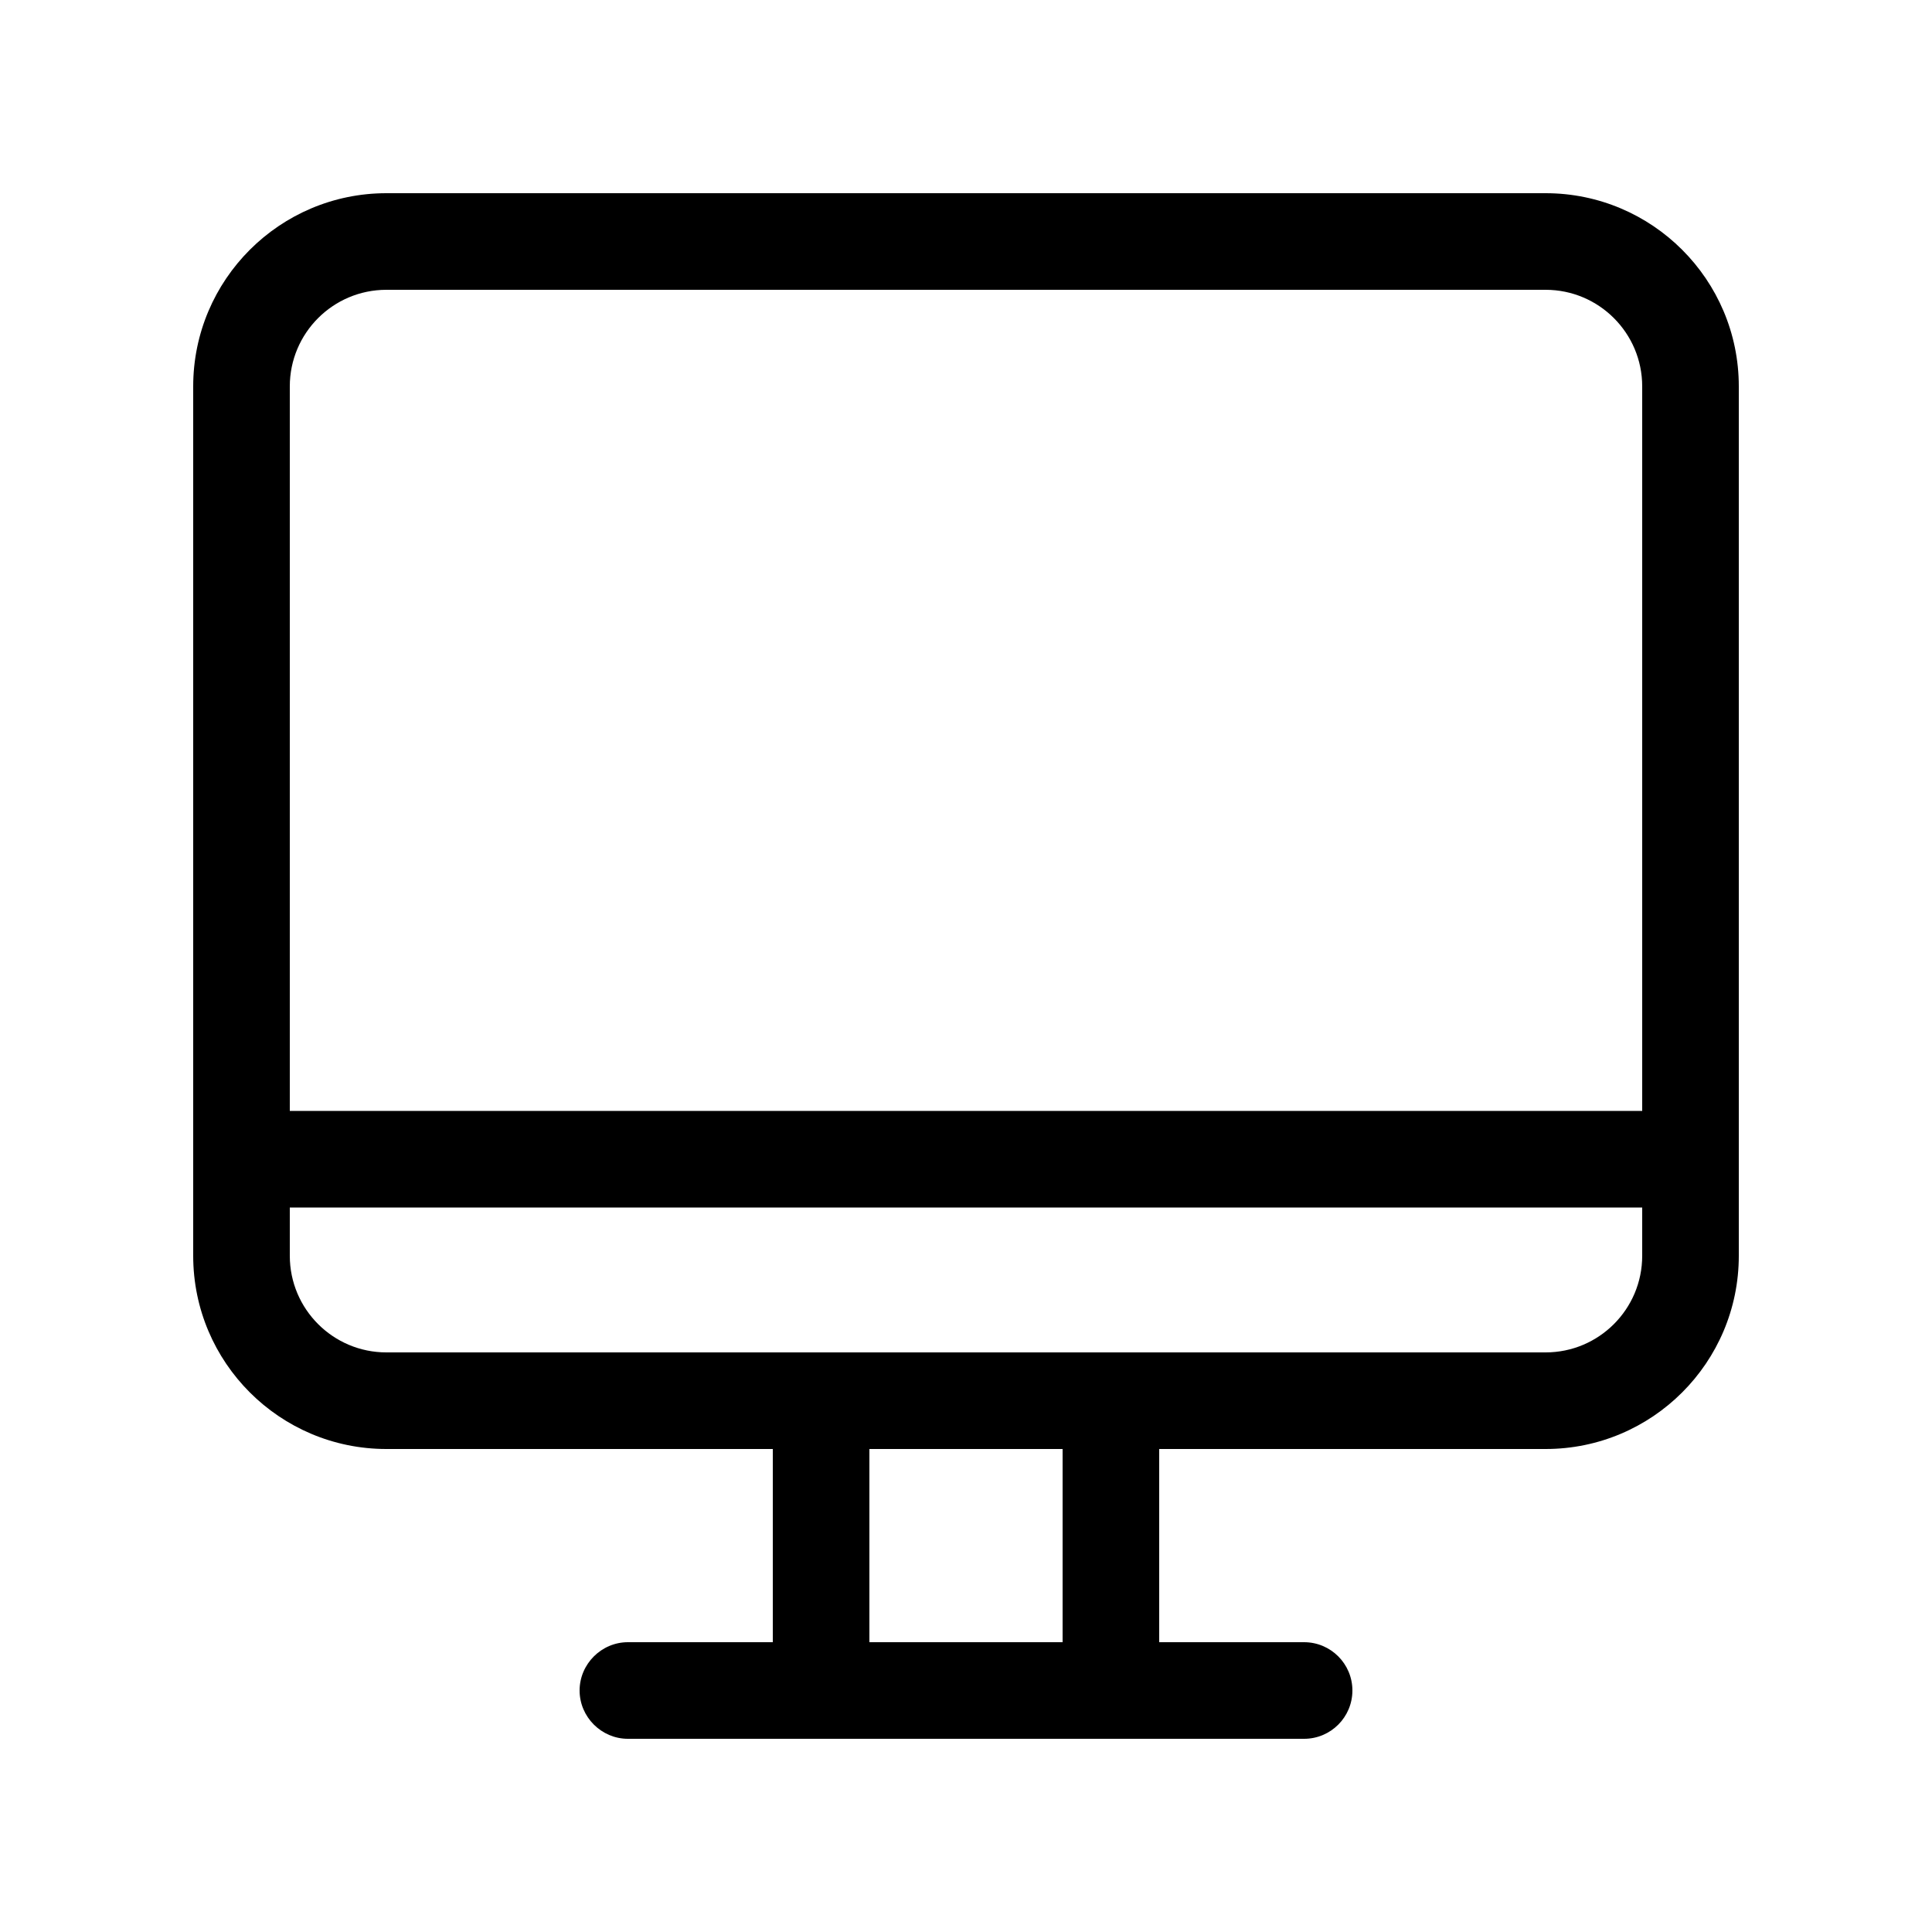<svg height="1000" width="1000.0" xmlns="http://www.w3.org/2000/svg"><path d="m800 100h-600c-55.2 0-100 44.8-100 100v450c0 55.2 44.8 100 100 100h200v100h-75c-13.7 0-25 11.3-25 25s11.3 25 25 25h350c13.8 0 25-11.2 25-25s-11.2-25-25-25h-75v-100h200c55.2 0 100-44.8 100-100v-450c0-55.2-44.8-100-100-100z m-350 750v-100h100v100h-100z m400-200c0 27.6-22.4 50-50 50h-600c-27.6 0-50-22.4-50-50v-25h700v25z m0-75h-700v-375c0-27.6 22.4-50 50-50h600c27.6 0 50 22.4 50 50v375z"/></svg>